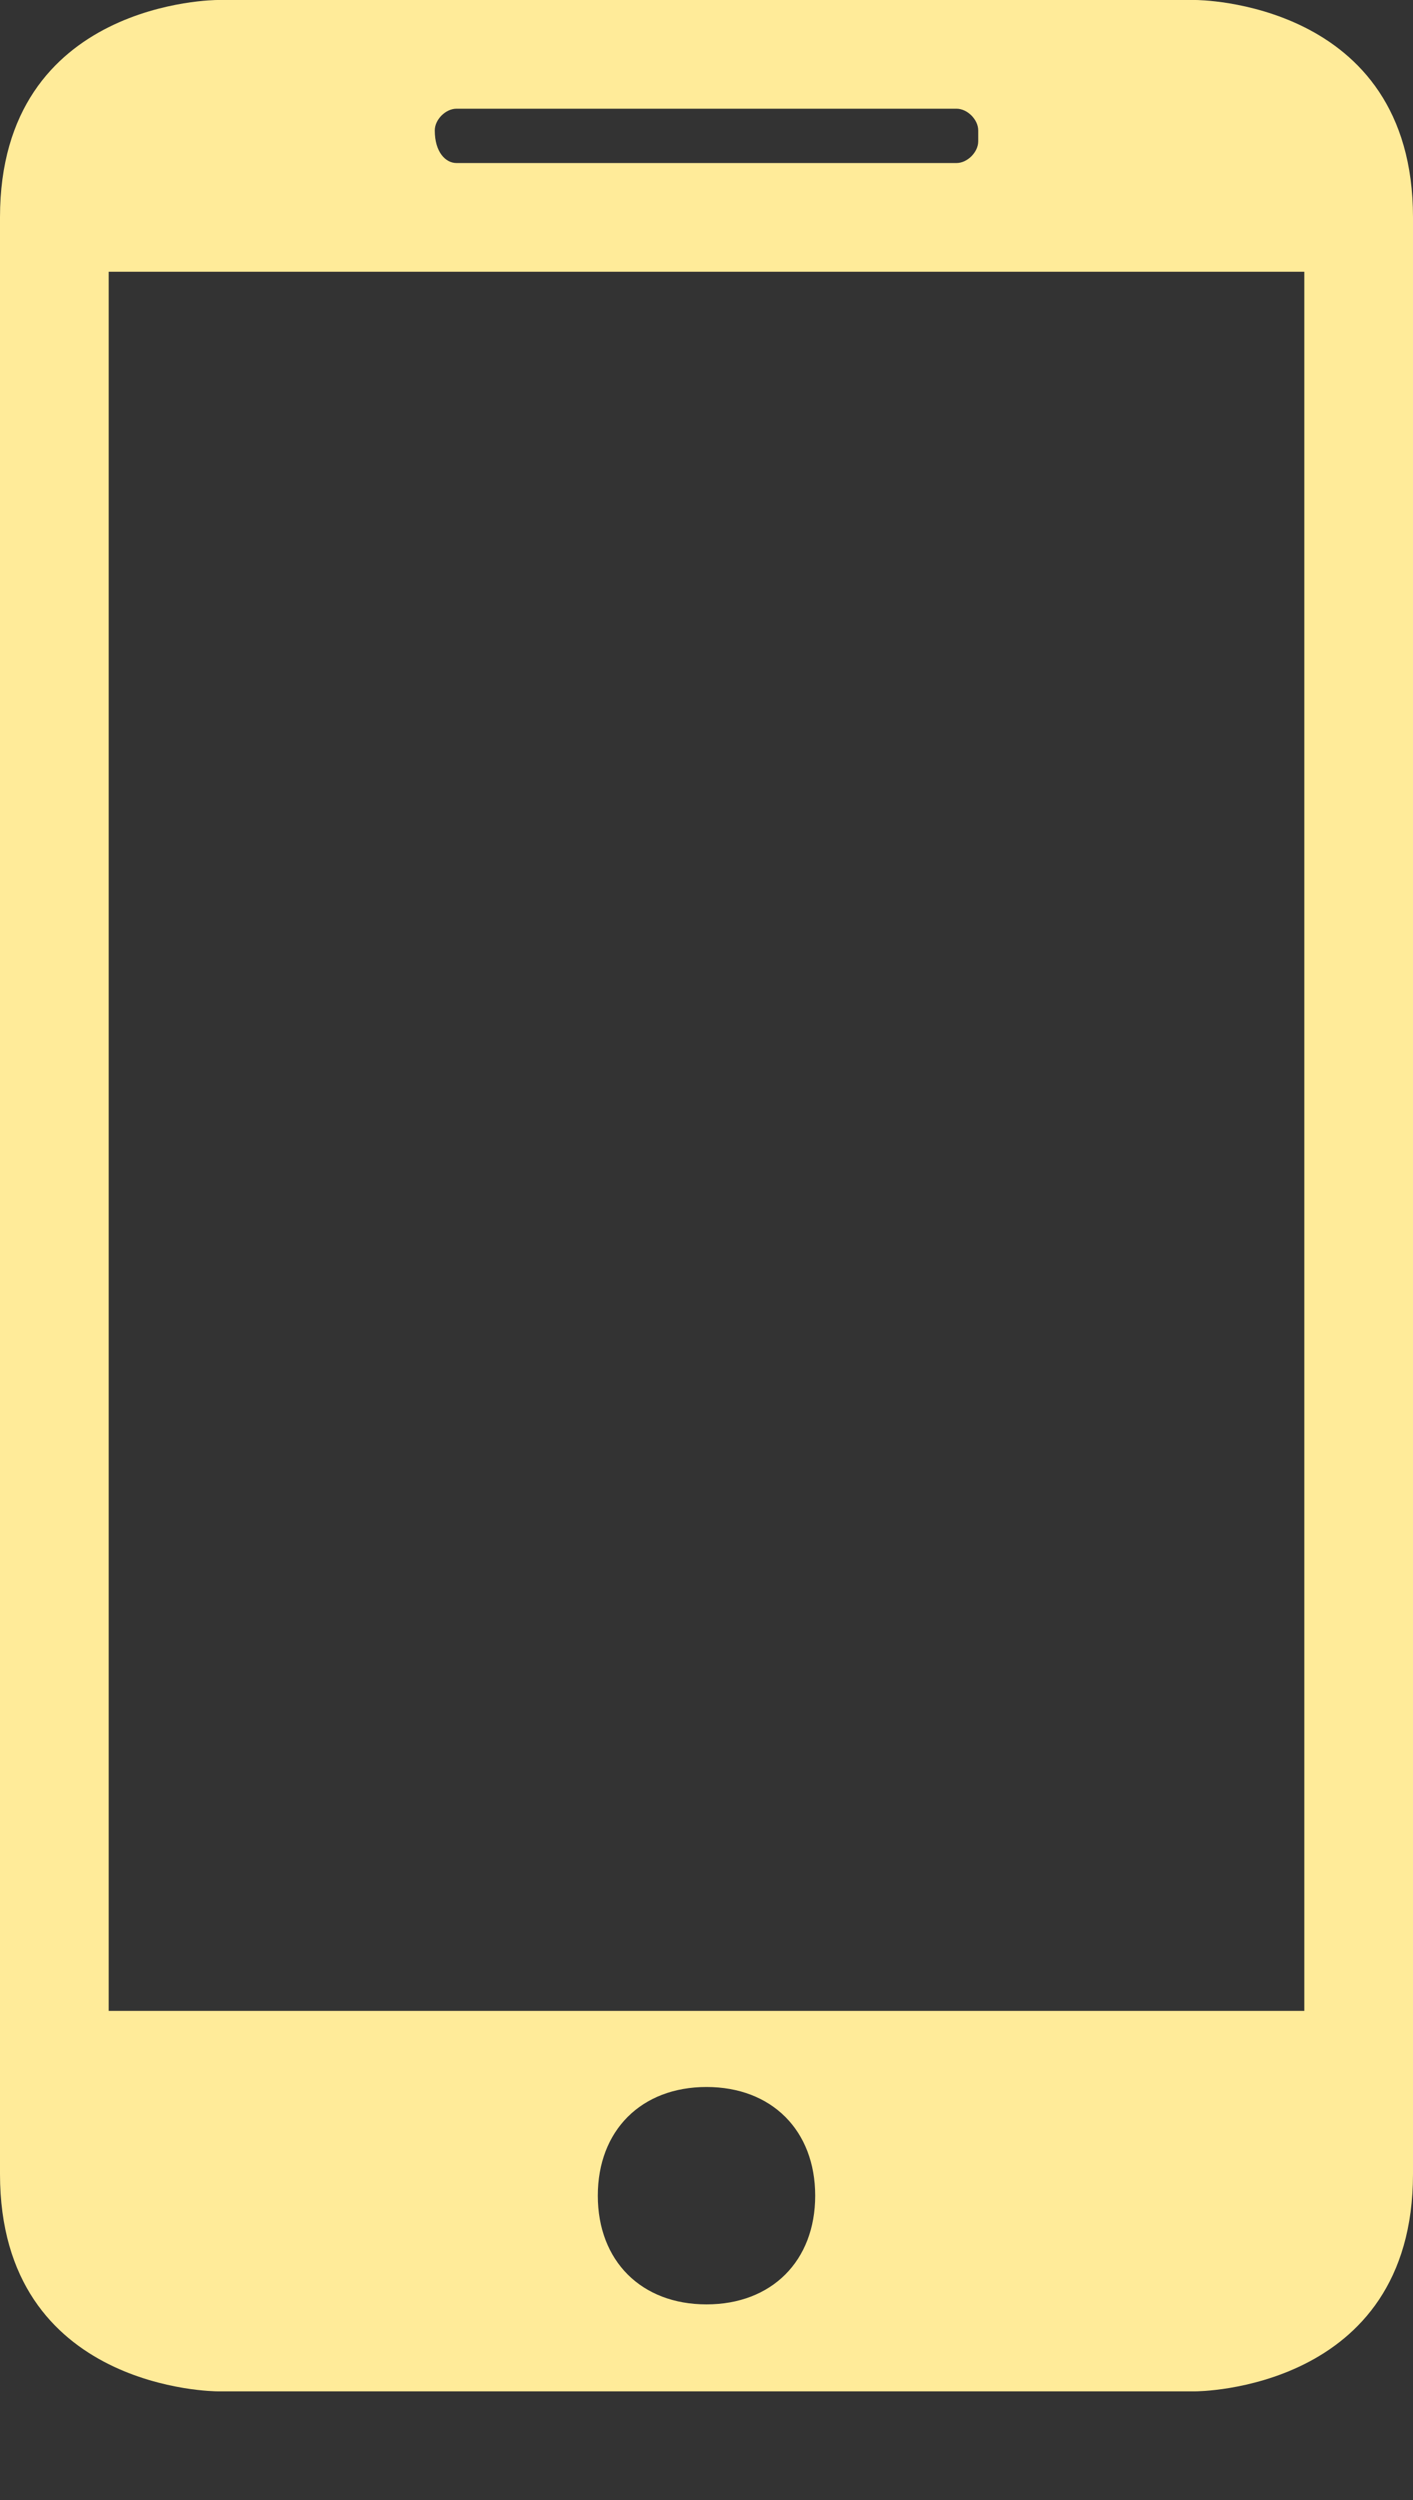 <?xml version="1.0" encoding="utf-8"?>
<!-- Generator: Adobe Illustrator 19.0.0, SVG Export Plug-In . SVG Version: 6.00 Build 0)  -->
<svg version="1.1" id="Layer_1" xmlns:sketch="http://www.bohemiancoding.com/sketch/ns"
	 xmlns="http://www.w3.org/2000/svg" xmlns:xlink="http://www.w3.org/1999/xlink" x="0px" y="0px" viewBox="-299 385 13 23"
	 style="enable-background:new -299 385 13 23;" xml:space="preserve">
<rect x="-299" y="385" width="13" height="23" fill="#333333" stroke="none"/>
<style type="text/css">
	.st0{fill:#FFEB99;}
</style>
<path class="st0" d="M-288,385h-9c0,0-2,0-2,2v18c0,2,2,2,2,2h9c0,0,2,0,2-2v-18C-286,385-288,385-288,385z M-295,386.2
	c0-0.1,0.1-0.2,0.2-0.2h4.6c0.1,0,0.2,0.1,0.2,0.2v0.1c0,0.1-0.1,0.2-0.2,0.2h-4.6C-294.9,386.5-295,386.4-295,386.2L-295,386.2z
	 M-292.5,406.2c-0.6,0-1-0.4-1-1c0-0.6,0.4-1,1-1s1,0.4,1,1C-291.5,405.8-291.9,406.2-292.5,406.2z M-287,403.5h-11v-16h11V403.5z"
	/>
</svg>
